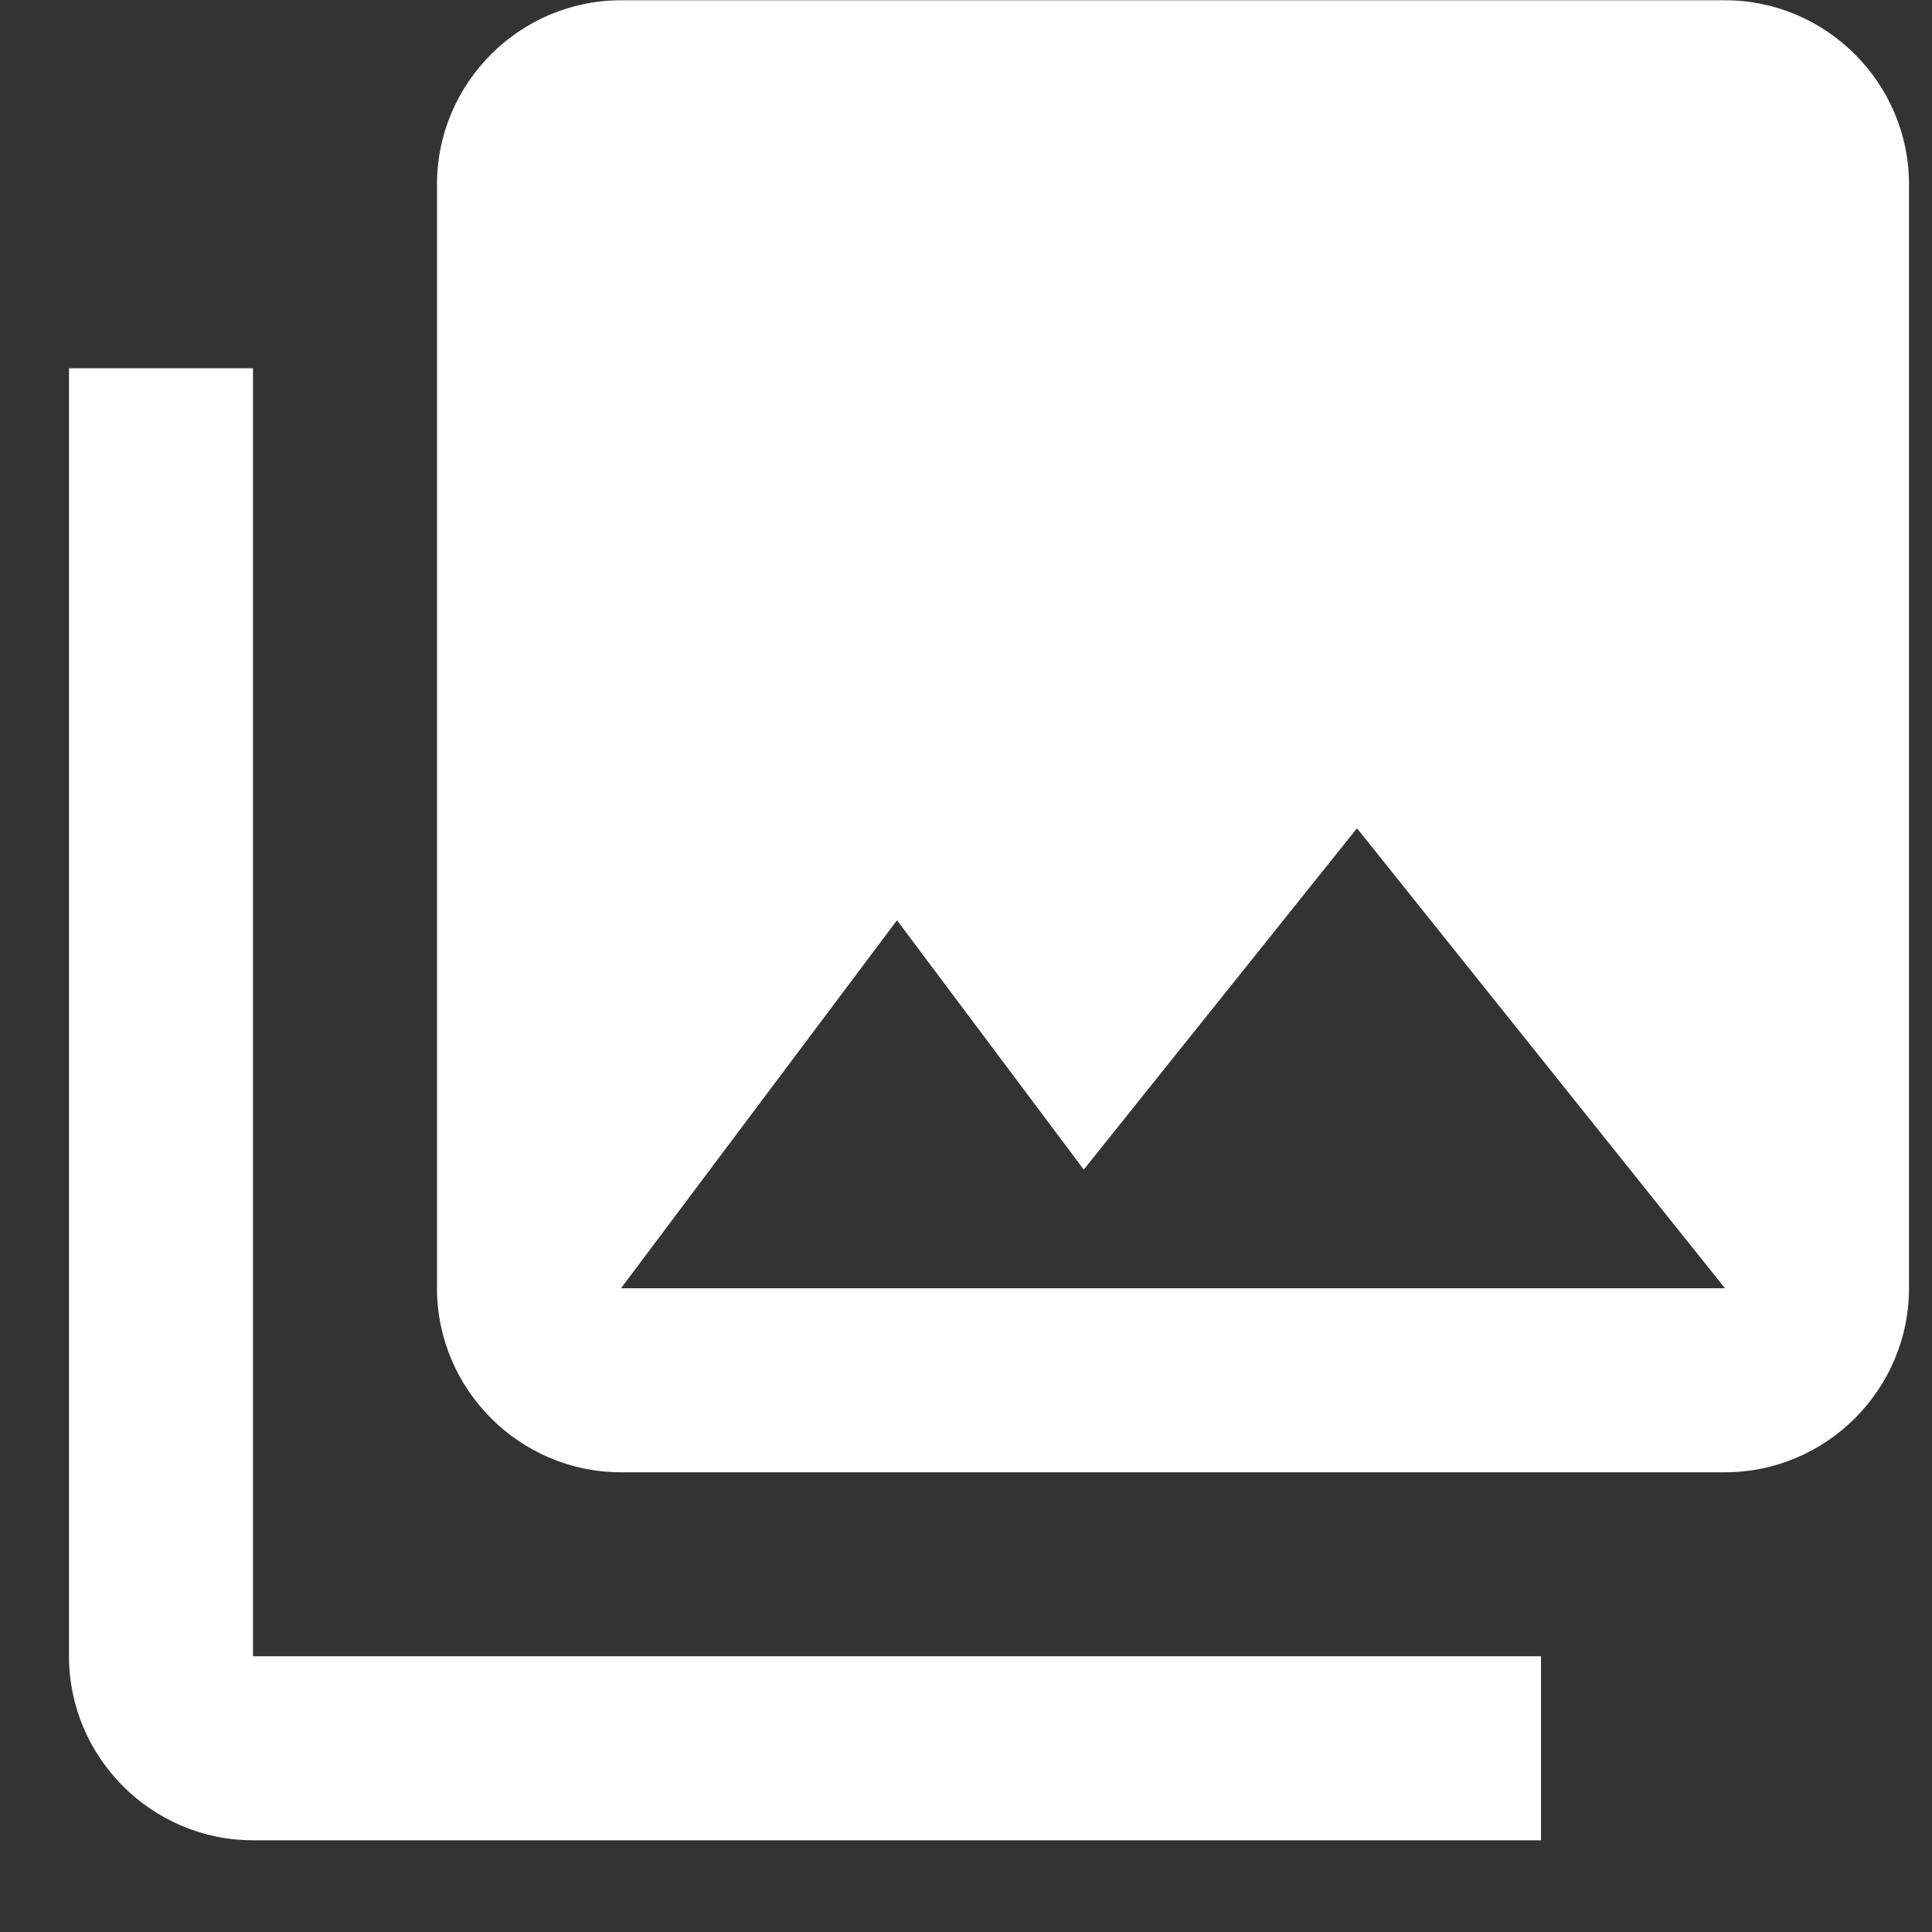 <svg width="21" height="21" viewBox="0 0 21 21" fill="none" xmlns="http://www.w3.org/2000/svg">
<rect x="0" y="0" width="21" height="21" fill="#333333" stroke="none"/>
<path d="M20.75 14.003V2.003C20.75 0.903 19.85 0.003 18.75 0.003H6.75C5.65 0.003 4.75 0.903 4.75 2.003V14.003C4.75 15.103 5.65 16.003 6.75 16.003H18.75C19.85 16.003 20.75 15.103 20.75 14.003ZM9.75 10.003L11.78 12.713L14.75 9.003L18.75 14.003H6.75L9.75 10.003ZM0.75 4.003V18.003C0.75 19.103 1.65 20.003 2.75 20.003H16.75V18.003H2.75V4.003H0.75Z" fill="white"/>
</svg>
